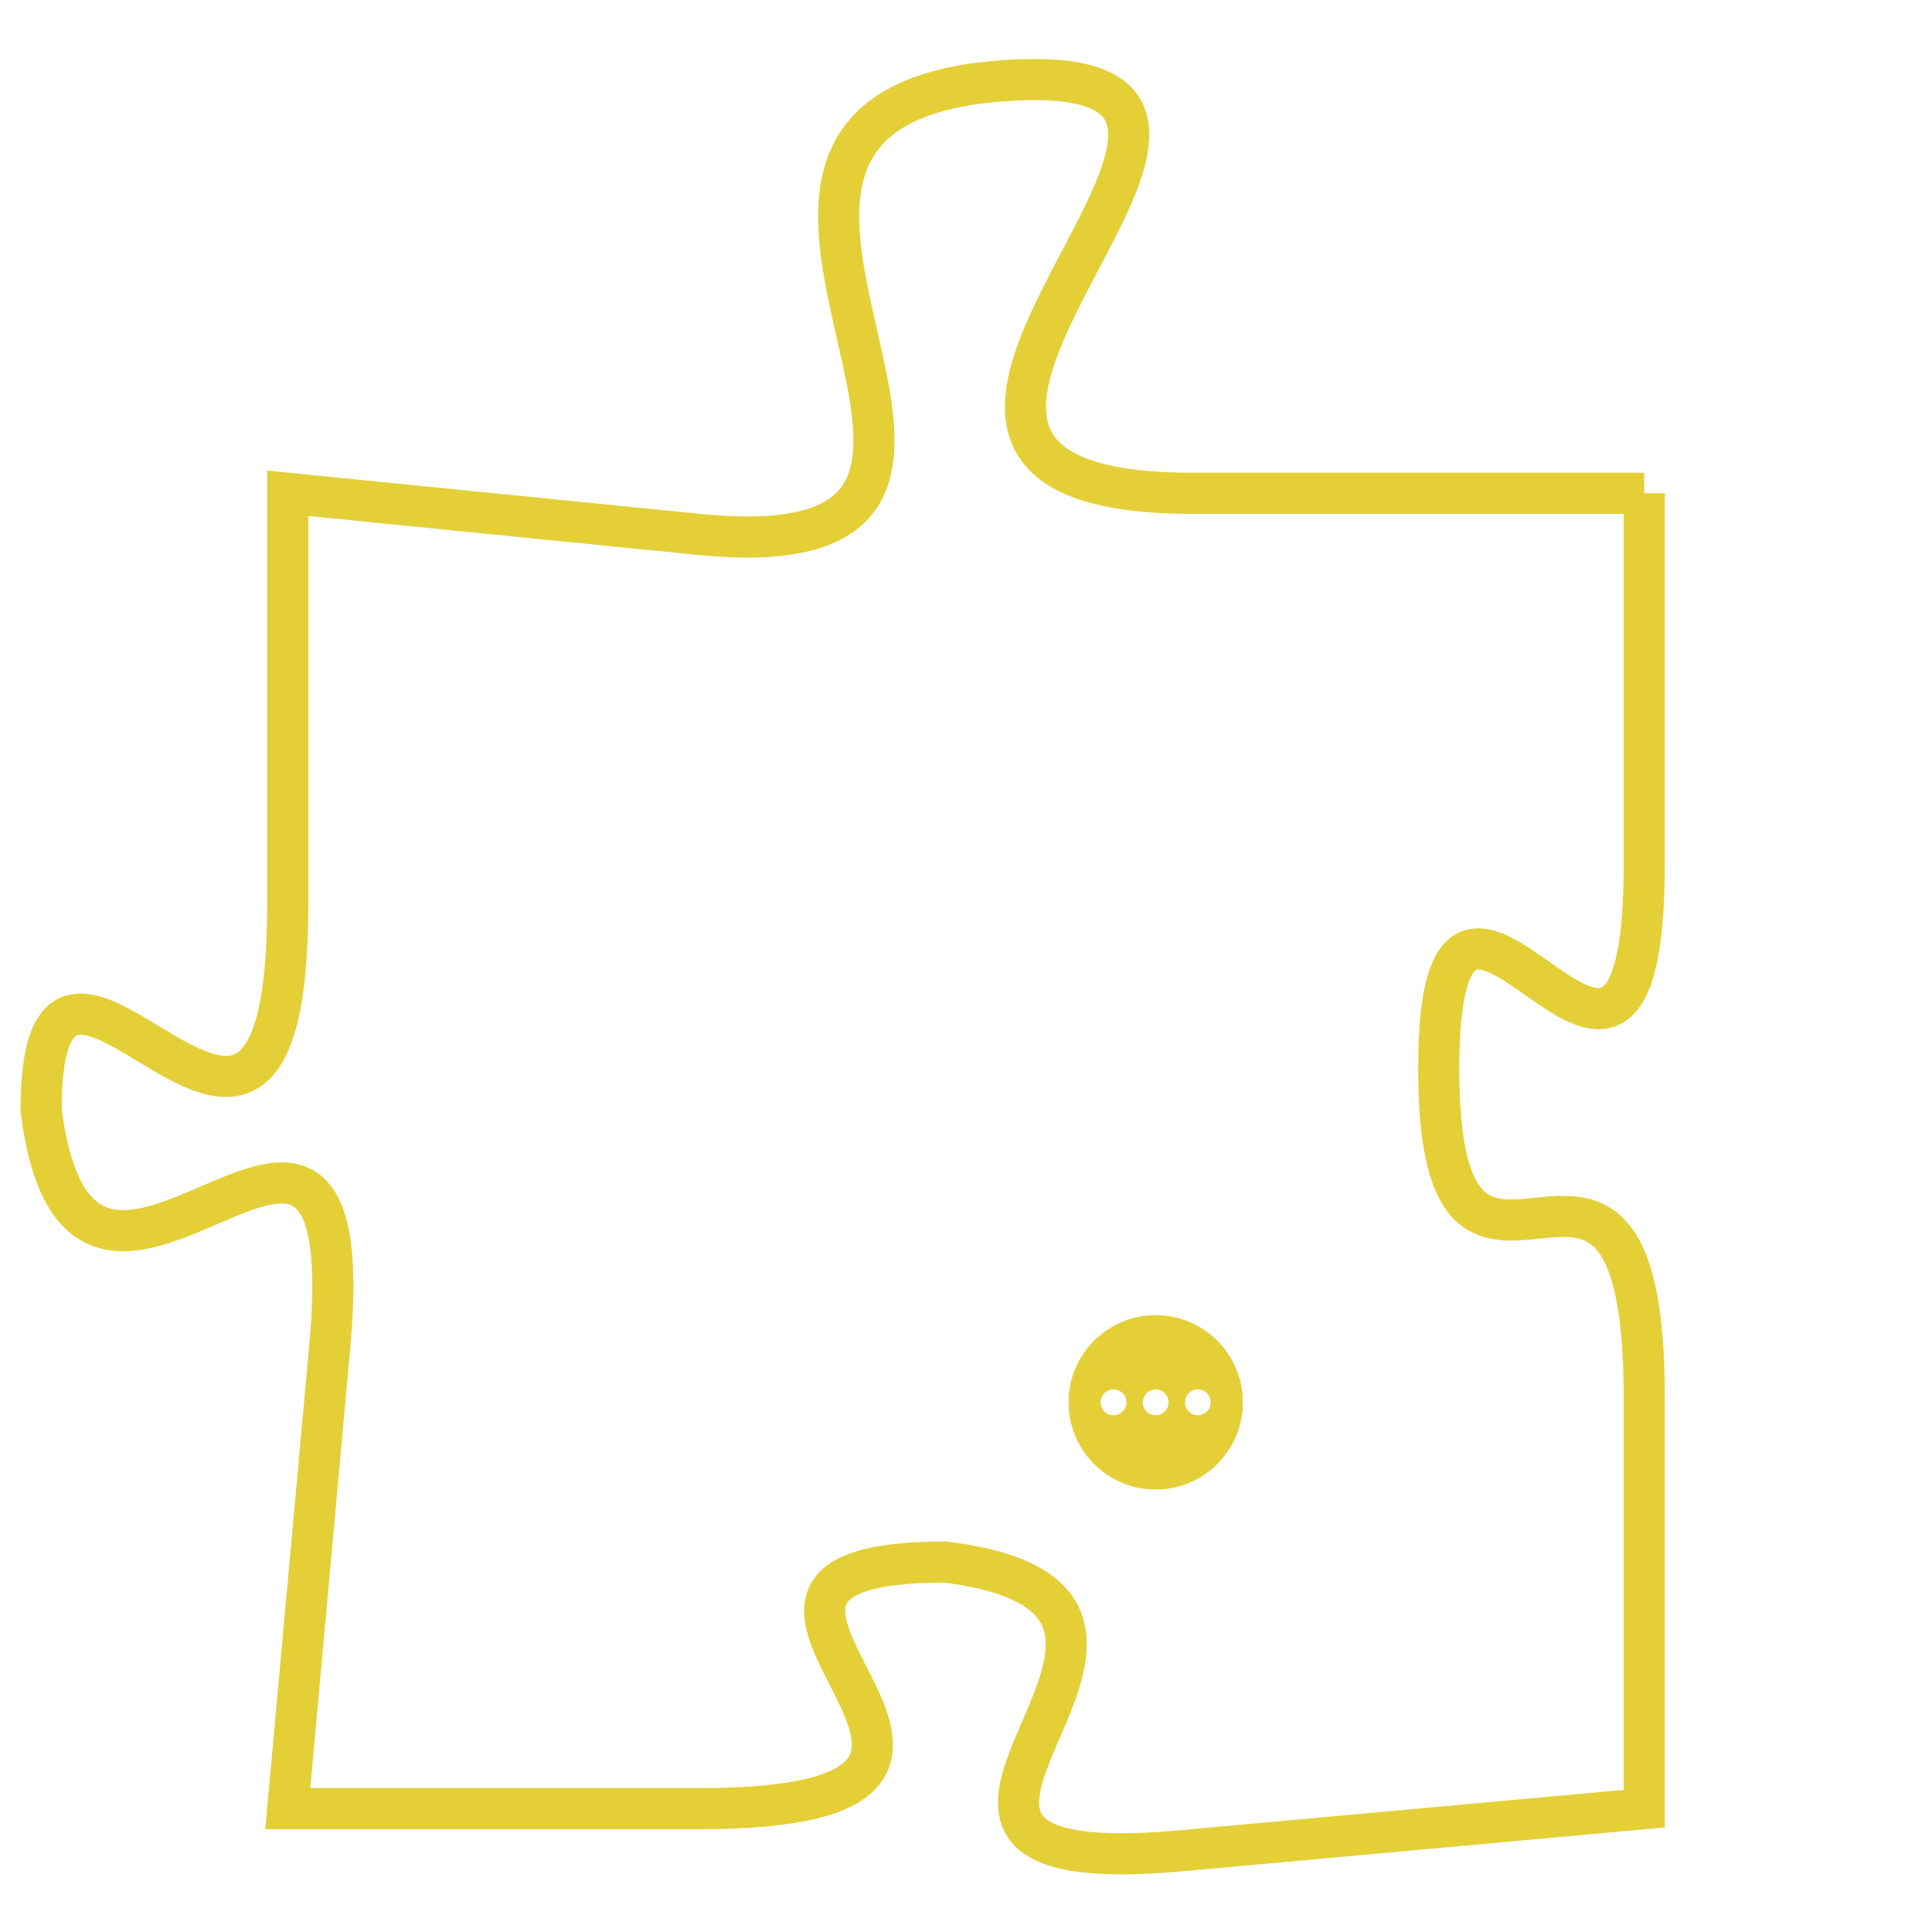 <svg version="1.1" xmlns="http://www.w3.org/2000/svg" xmlns:xlink="http://www.w3.org/1999/xlink" fill="transparent" x="0" y="0" width="350" height="350" preserveAspectRatio="xMinYMin slice"><style type="text/css">.links{fill:transparent;stroke: #E4CF37;}.links:hover{fill:#63D272; opacity:0.4;}</style><defs><g id="allt"><path id="t5423" d="M3102,1312 L3091,1312 C3080,1312 3096,1301 3086,1302 C3077,1303 3089,1314 3079,1313 L3069,1312 3069,1312 L3069,1322 C3069,1332 3063,1320 3063,1327 C3064,1335 3071,1323 3070,1333 L3069,1344 3069,1344 L3079,1344 C3089,1344 3077,1338 3085,1338 C3093,1339 3081,1346 3091,1345 L3102,1344 3102,1344 L3102,1334 C3102,1325 3097,1334 3097,1326 C3097,1318 3102,1330 3102,1321 L3102,1312"/></g><clipPath id="c" clipRule="evenodd" fill="transparent"><use href="#t5423"/></clipPath></defs><svg viewBox="3062 1300 41 47" preserveAspectRatio="xMinYMin meet"><svg width="4380" height="2430"><g><image crossorigin="anonymous" x="0" y="0" href="https://nftpuzzle.license-token.com/assets/completepuzzle.svg" width="100%" height="100%" /><g class="links"><use href="#t5423"/></g></g></svg><svg x="3088" y="1332" height="9%" width="9%" viewBox="0 0 330 330"><g><a xlink:href="https://nftpuzzle.license-token.com/" class="links"><title>See the most innovative NFT based token software licensing project</title><path fill="#E4CF37" id="more" d="M165,0C74.019,0,0,74.019,0,165s74.019,165,165,165s165-74.019,165-165S255.981,0,165,0z M85,190 c-13.785,0-25-11.215-25-25s11.215-25,25-25s25,11.215,25,25S98.785,190,85,190z M165,190c-13.785,0-25-11.215-25-25 s11.215-25,25-25s25,11.215,25,25S178.785,190,165,190z M245,190c-13.785,0-25-11.215-25-25s11.215-25,25-25 c13.785,0,25,11.215,25,25S258.785,190,245,190z"></path></a></g></svg></svg></svg>
